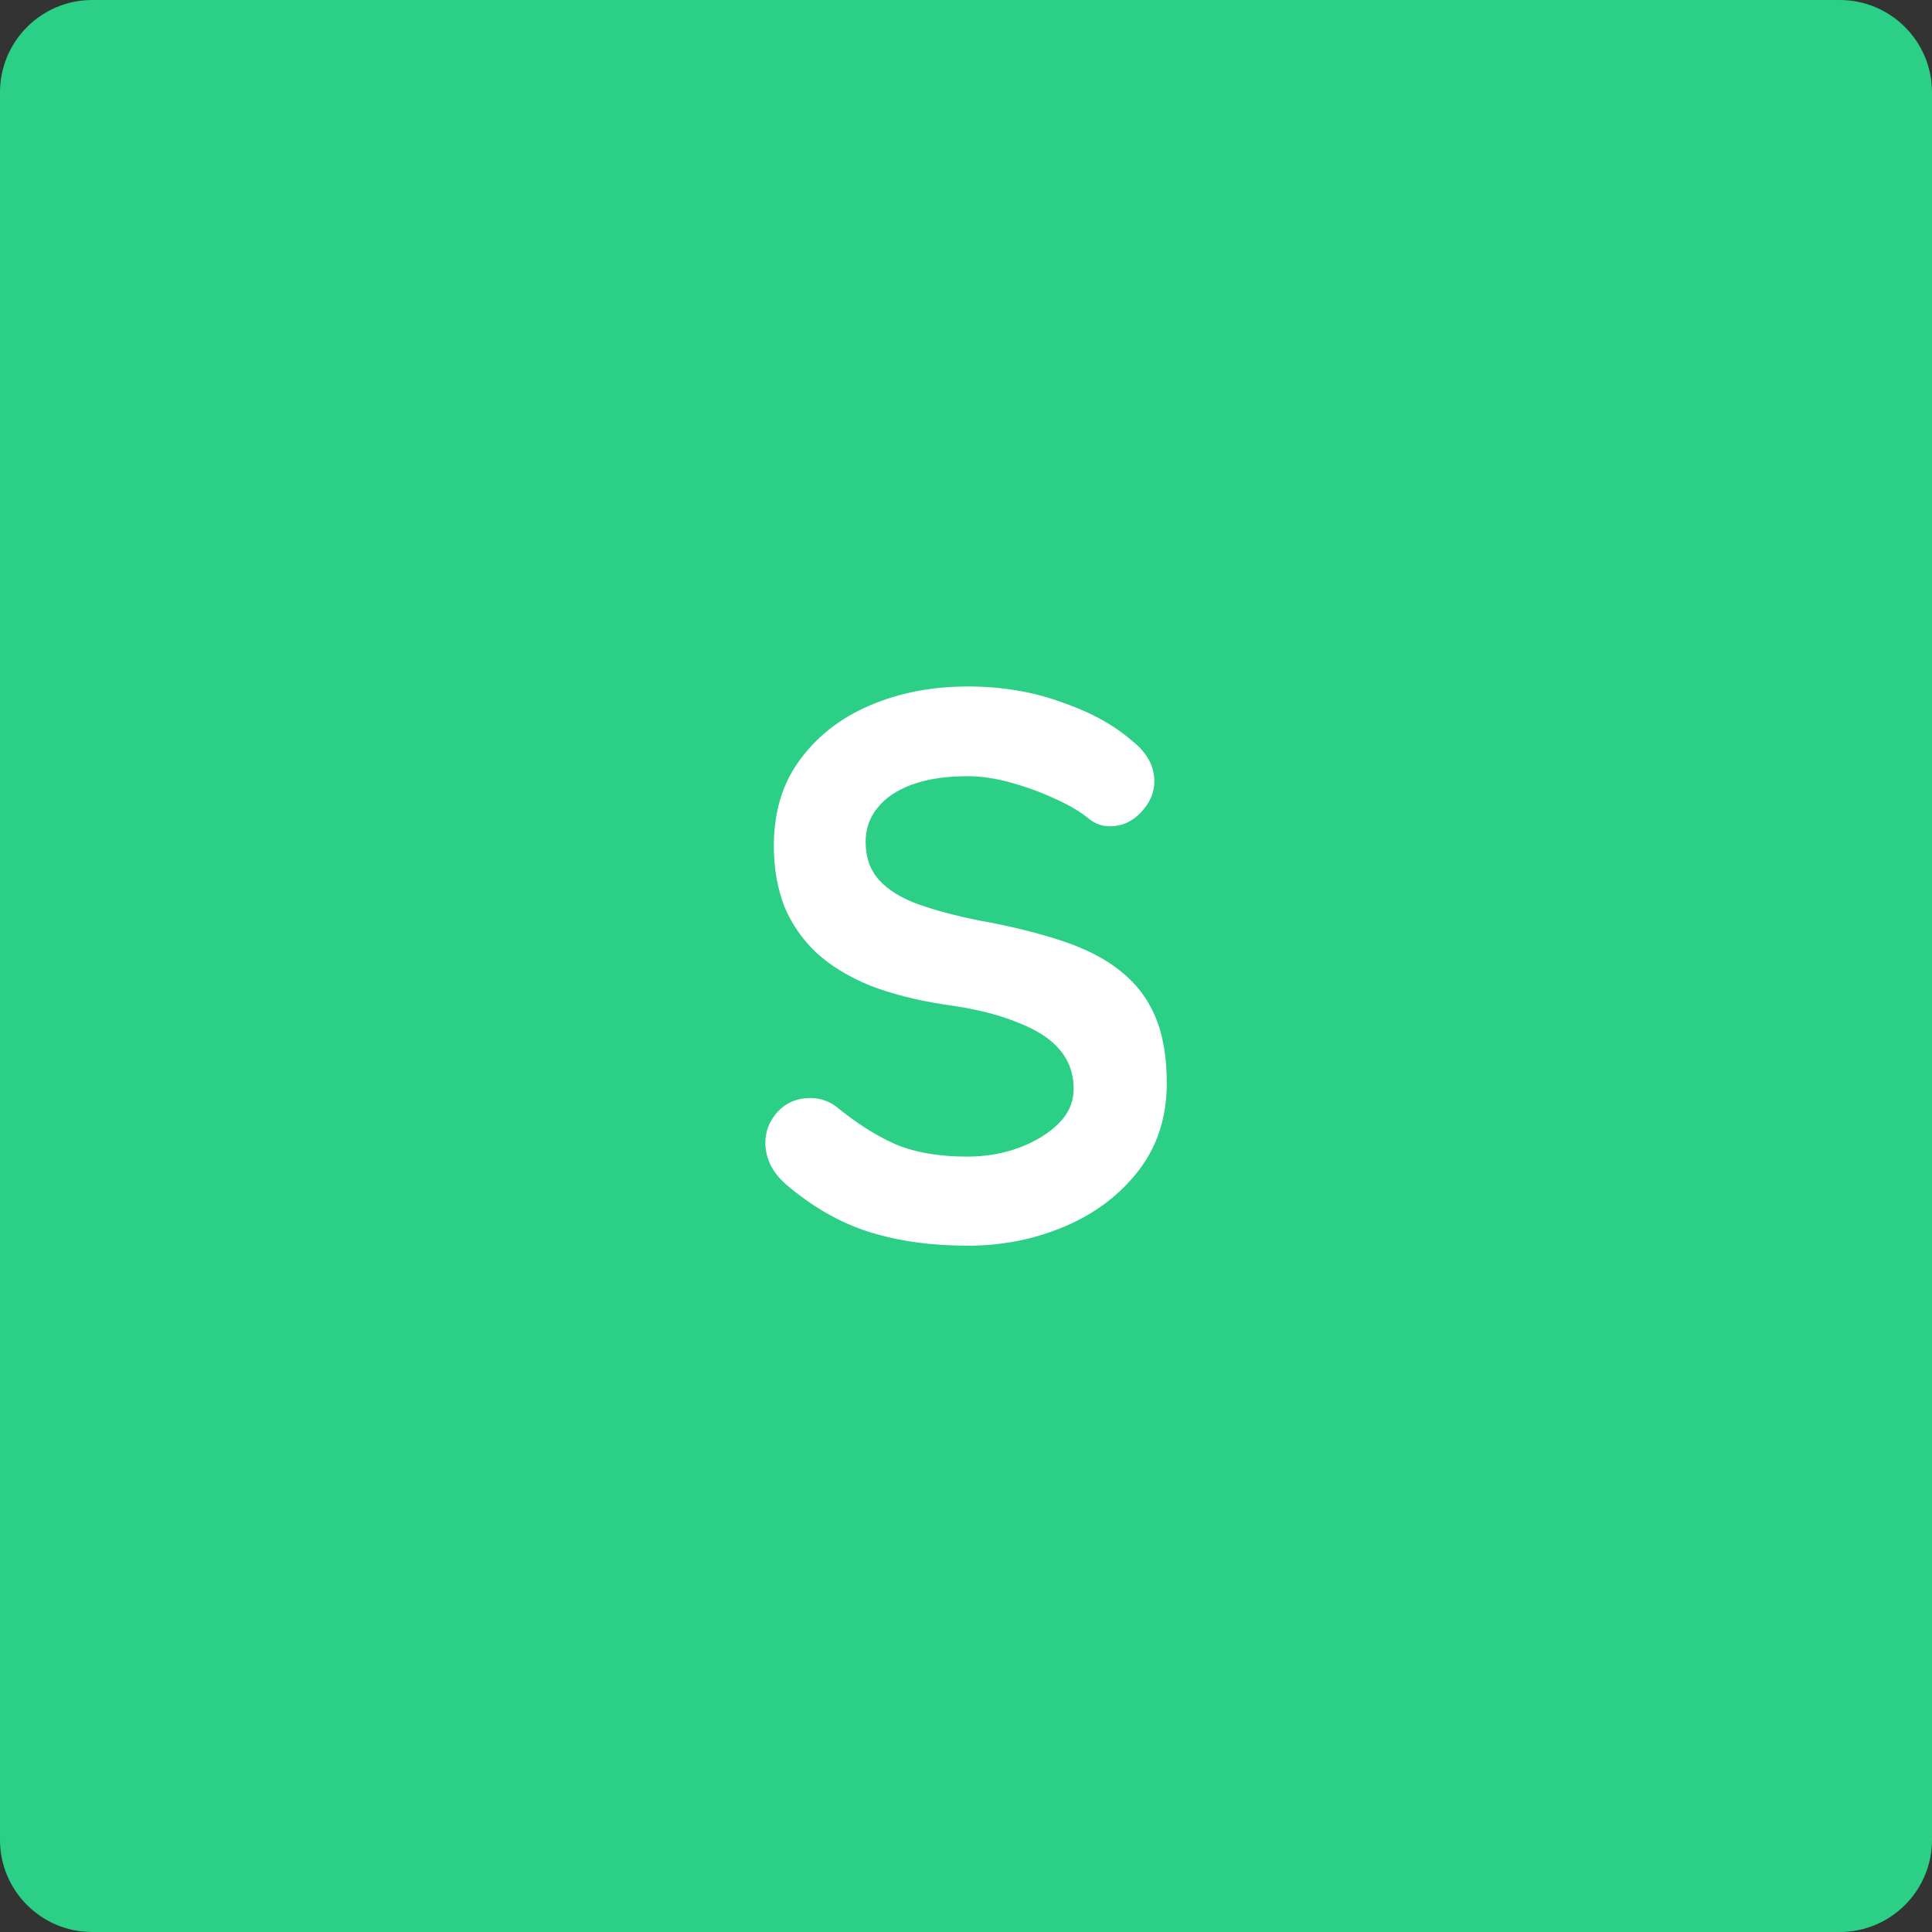 <svg version="1.1" xmlns="http://www.w3.org/2000/svg" xmlns:xlink="http://www.w3.org/1999/xlink" width="46.418" height="46.418"><rect width="100%" height="100%" fill="#333333" stroke="none"/><g transform="translate(-216.291,-156.291)"><g data-paper-data="{&quot;isPaintingLayer&quot;:true}" fill="none" fill-rule="none" stroke="none" stroke-width="1" stroke-linecap="none" stroke-linejoin="miter" stroke-miterlimit="10" stroke-dasharray="" stroke-dashoffset="0" font-family="none" font-weight="none" font-size="none" text-anchor="none" style="mix-blend-mode: normal"><path d="M262.709,200.494c0,1.223 -0.992,2.215 -2.218,2.215h-41.985c-1.223,0 -2.215,-0.992 -2.215,-2.215v-41.985c0,-1.223 0.992,-2.218 2.215,-2.218h41.985c1.226,0 2.218,0.995 2.218,2.218z" data-paper-data="{&quot;origPos&quot;:null}" fill="#2bcf85" fill-rule="evenodd" stroke-linecap="butt"/><path d="M239.523,186.219c-0.865,0 -1.646,-0.109 -2.344,-0.328c-0.698,-0.219 -1.365,-0.599 -2,-1.141c-0.167,-0.146 -0.292,-0.302 -0.375,-0.469c-0.083,-0.177 -0.125,-0.354 -0.125,-0.531c0,-0.281 0.099,-0.531 0.297,-0.75c0.208,-0.219 0.469,-0.328 0.781,-0.328c0.24,0 0.453,0.073 0.641,0.219c0.469,0.385 0.938,0.682 1.406,0.891c0.469,0.198 1.042,0.297 1.719,0.297c0.458,0 0.88,-0.073 1.266,-0.219c0.385,-0.146 0.698,-0.339 0.938,-0.578c0.24,-0.24 0.359,-0.516 0.359,-0.828c0,-0.375 -0.115,-0.693 -0.344,-0.953c-0.219,-0.26 -0.562,-0.479 -1.031,-0.656c-0.458,-0.188 -1.042,-0.328 -1.75,-0.422c-0.667,-0.104 -1.255,-0.255 -1.766,-0.453c-0.51,-0.208 -0.938,-0.469 -1.281,-0.781c-0.344,-0.323 -0.604,-0.698 -0.781,-1.125c-0.167,-0.438 -0.25,-0.922 -0.25,-1.453c0,-0.812 0.208,-1.5 0.625,-2.062c0.417,-0.573 0.979,-1.01 1.688,-1.312c0.708,-0.302 1.49,-0.453 2.344,-0.453c0.812,0 1.562,0.125 2.25,0.375c0.698,0.24 1.26,0.547 1.688,0.922c0.365,0.281 0.547,0.609 0.547,0.984c0,0.271 -0.109,0.521 -0.328,0.75c-0.208,0.219 -0.453,0.328 -0.734,0.328c-0.188,0 -0.354,-0.057 -0.5,-0.172c-0.198,-0.167 -0.469,-0.328 -0.812,-0.484c-0.333,-0.156 -0.688,-0.286 -1.062,-0.391c-0.375,-0.104 -0.724,-0.156 -1.047,-0.156c-0.531,0 -0.979,0.068 -1.344,0.203c-0.365,0.135 -0.641,0.323 -0.828,0.562c-0.188,0.229 -0.281,0.5 -0.281,0.812c0,0.375 0.109,0.682 0.328,0.922c0.219,0.24 0.531,0.432 0.938,0.578c0.406,0.146 0.896,0.276 1.469,0.391c0.75,0.135 1.406,0.297 1.969,0.484c0.573,0.188 1.042,0.427 1.406,0.719c0.375,0.292 0.656,0.656 0.844,1.094c0.188,0.438 0.281,0.974 0.281,1.609c0,0.812 -0.224,1.51 -0.672,2.094c-0.448,0.583 -1.036,1.031 -1.766,1.344c-0.729,0.312 -1.516,0.469 -2.359,0.469z" data-paper-data="{&quot;origPos&quot;:null}" fill="#ffffff" fill-rule="nonzero" stroke-linecap="square"/></g></g></svg>
